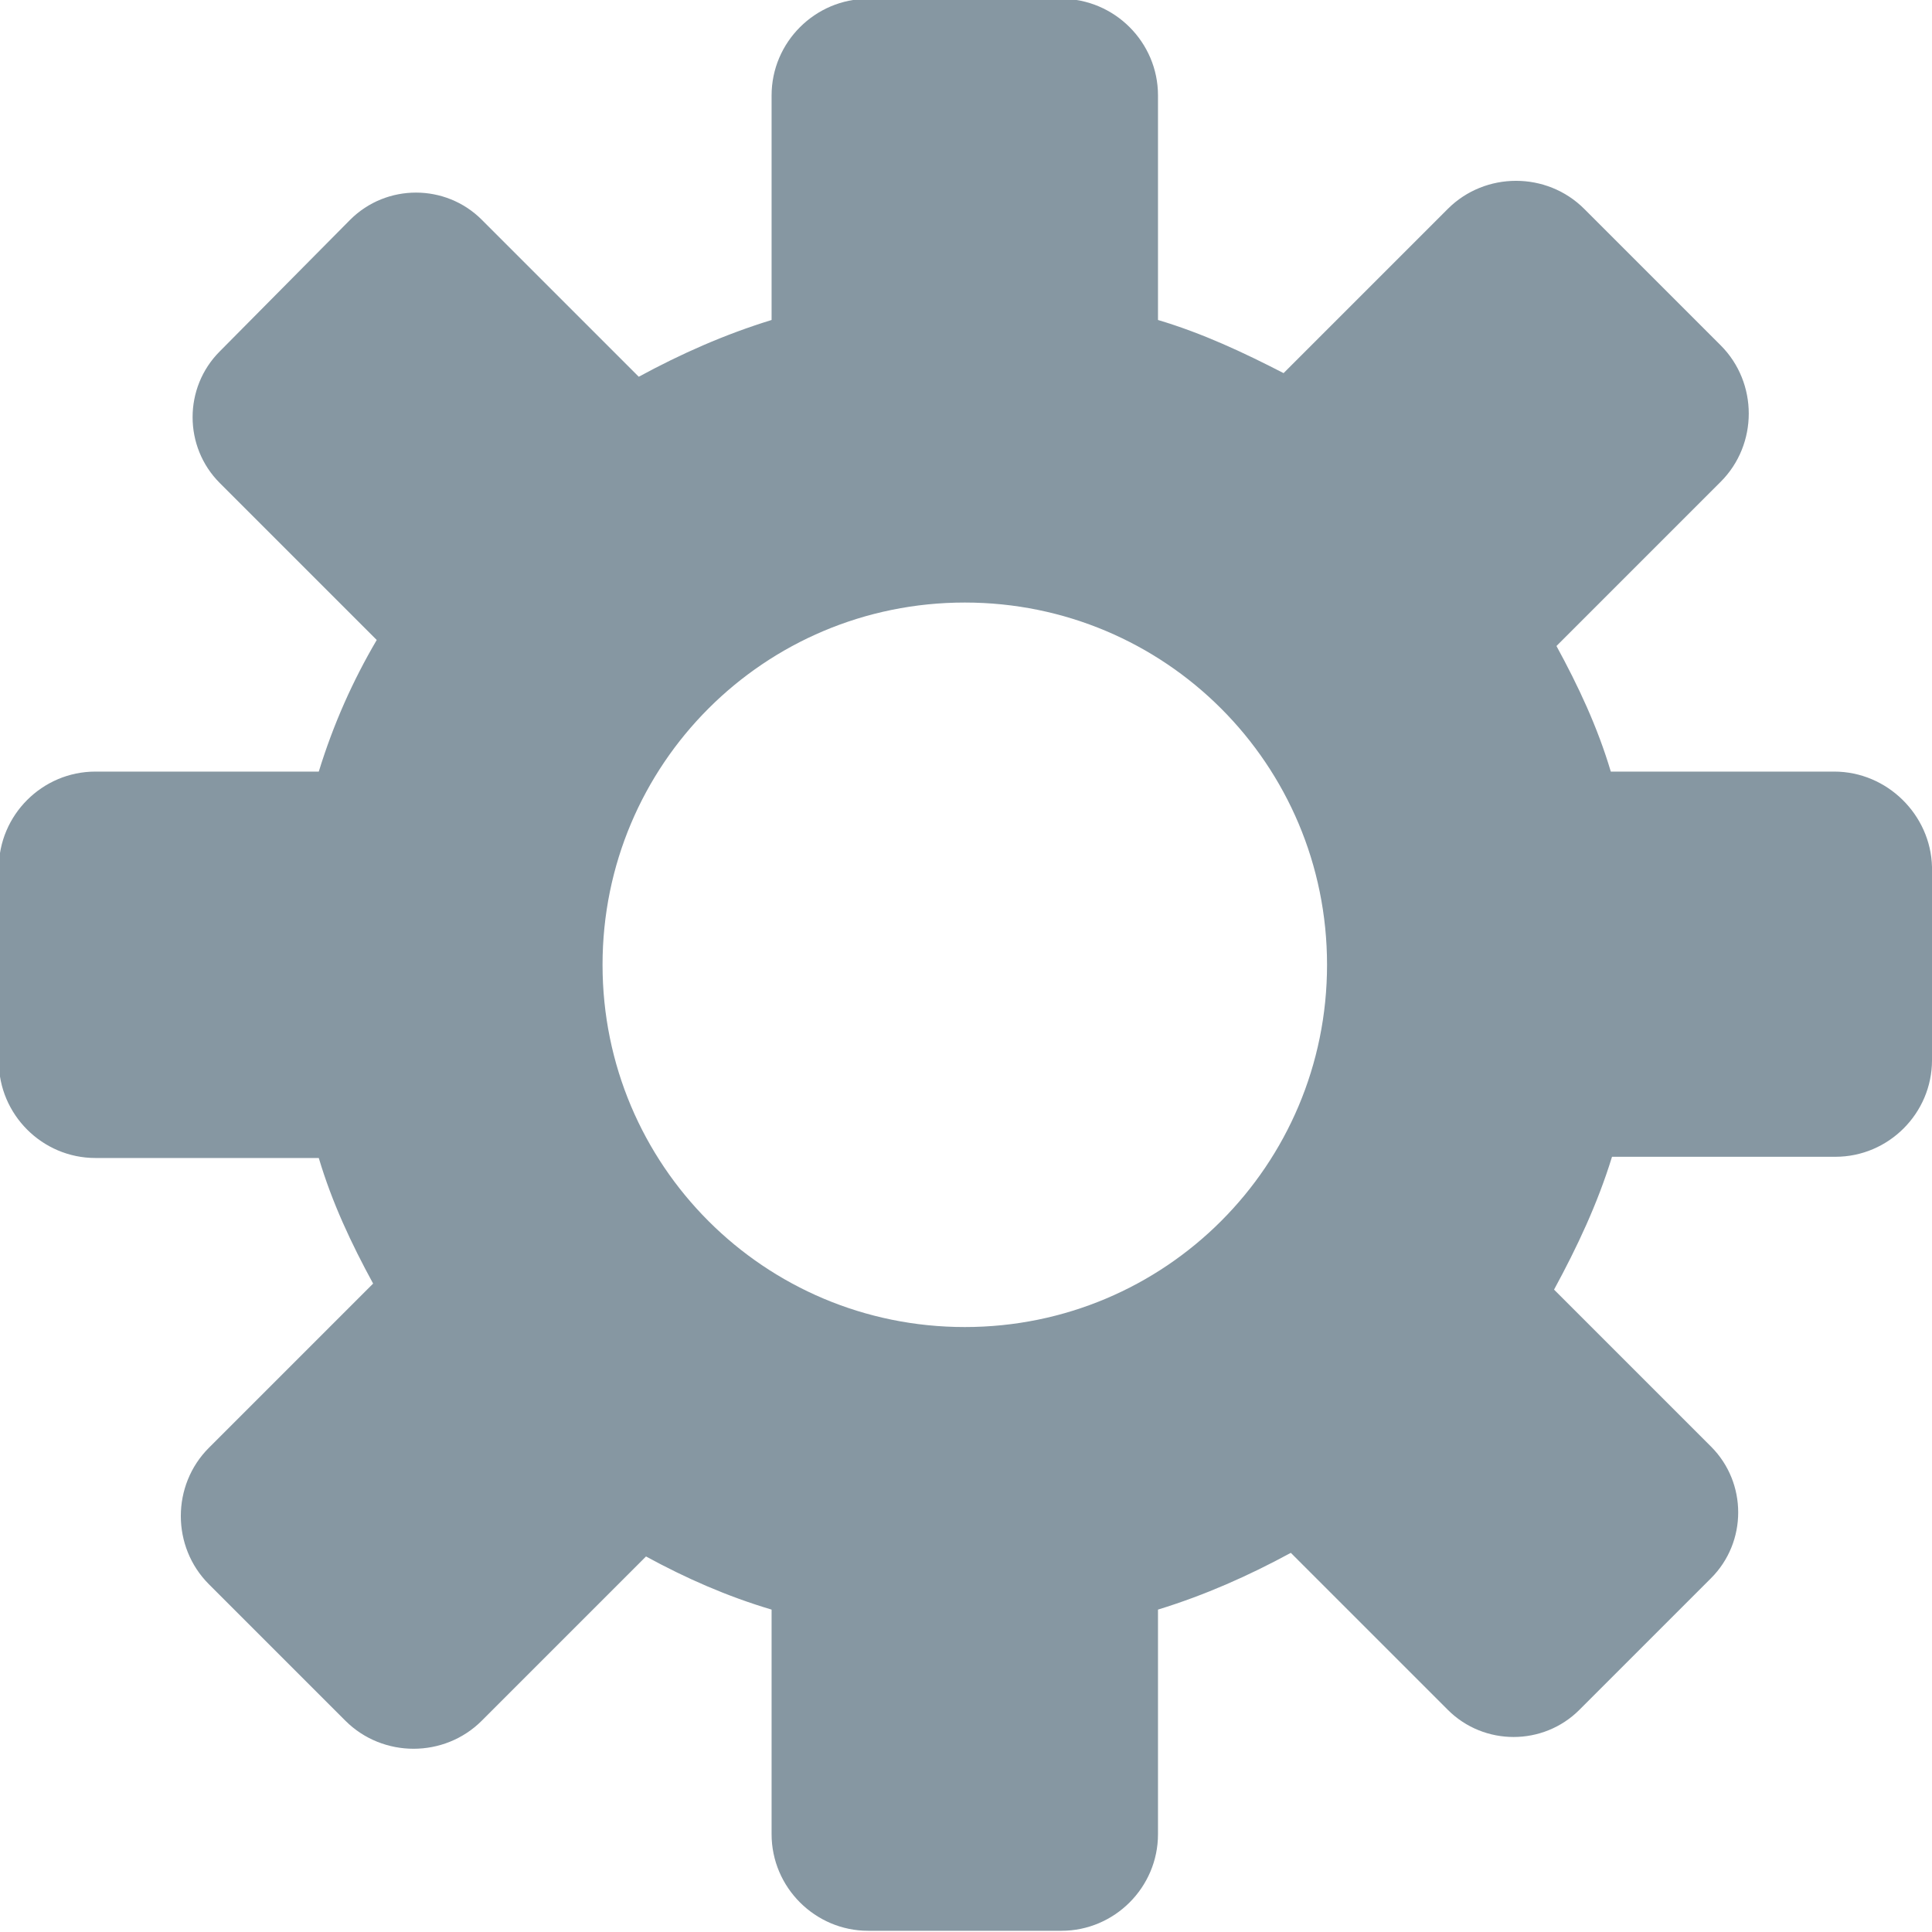 <?xml version="1.0" encoding="UTF-8"?>
<svg width="16" height="16" viewBox="0 0 16 16" fill="none" xmlns="http://www.w3.org/2000/svg">
<path fill-rule="evenodd" clip-rule="evenodd" d="M15.19 6.39H13.34C13.23 6.02 13.07 5.68 12.89 5.35L14.25 3.99C14.56 3.68 14.56 3.17 14.25 2.86L13.12 1.73C12.81 1.42 12.3 1.42 11.99 1.73L10.63 3.09C10.3 2.92 9.96 2.76 9.59 2.65V0.79C9.59 0.35 9.23 -0.01 8.79 -0.01H7.19C6.75 -0.01 6.39 0.35 6.39 0.79V2.65C6 2.77 5.64 2.93 5.29 3.12L3.99 1.82C3.69 1.52 3.2 1.52 2.9 1.82L1.82 2.91C1.52 3.21 1.52 3.7 1.82 4L3.12 5.3C2.92 5.64 2.76 6 2.64 6.39H0.79C0.35 6.39 -0.01 6.75 -0.01 7.19V8.79C-0.01 9.23 0.35 9.59 0.79 9.59H2.64C2.75 9.96 2.91 10.3 3.09 10.63L1.73 11.99C1.42 12.3 1.42 12.81 1.73 13.12L2.86 14.25C3.17 14.56 3.68 14.56 3.99 14.25L5.35 12.89C5.68 13.07 6.02 13.22 6.39 13.33V15.19C6.39 15.63 6.75 15.99 7.19 15.99H8.79C9.23 15.99 9.59 15.63 9.59 15.19V13.33C9.98 13.21 10.34 13.05 10.69 12.86L11.99 14.16C12.29 14.46 12.78 14.46 13.08 14.16L14.17 13.07C14.47 12.77 14.47 12.28 14.17 11.98L12.87 10.68C13.06 10.33 13.23 9.97 13.35 9.58H15.2C15.64 9.58 16 9.22 16 8.78V7.18C15.99 6.75 15.63 6.39 15.19 6.39ZM7.99 10.99C6.33 10.99 4.99 9.65 4.99 7.99C4.99 6.33 6.33 4.99 7.99 4.99C9.65 4.99 10.99 6.33 10.99 7.99C10.99 9.65 9.65 10.99 7.99 10.99Z" fill="#8697A2"/>
</svg>